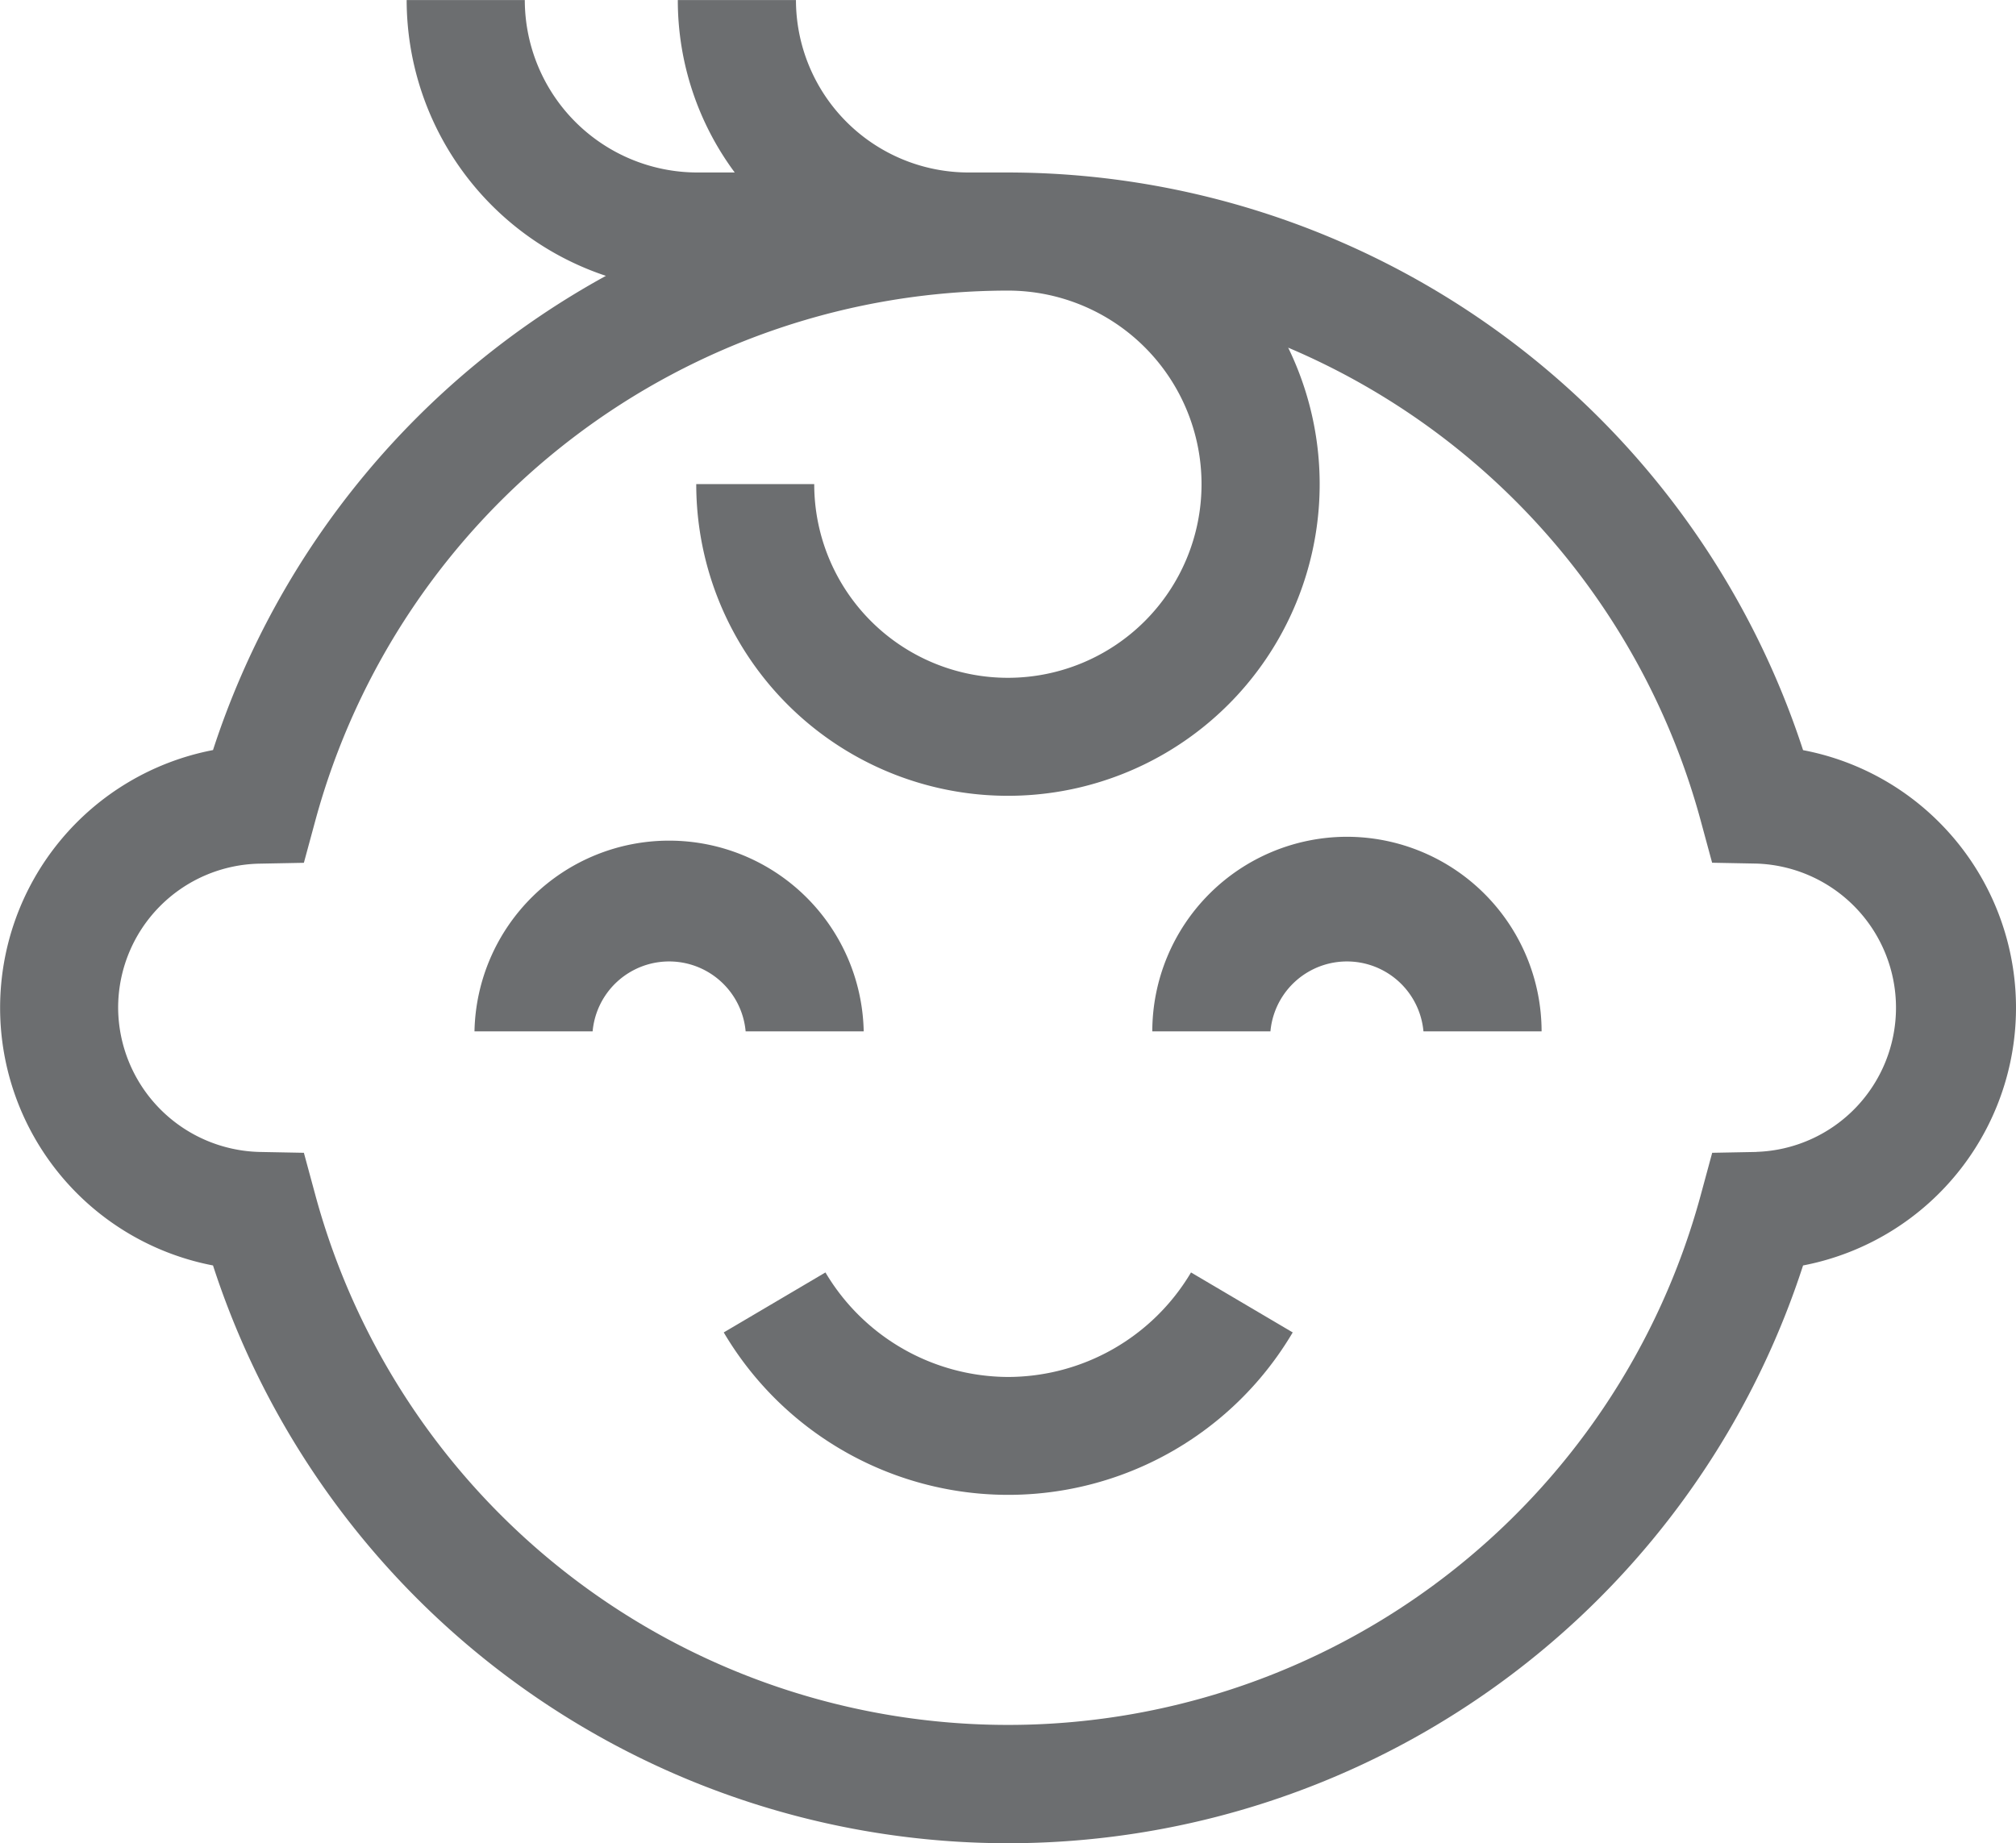 <svg xmlns="http://www.w3.org/2000/svg" width="26.245" height="24" viewBox="0 0 26.245 24"><defs><style>.a{fill:#6c6e70;}</style></defs><path class="a" d="M124.154,234.256a2.534,2.534,0,0,0-5.067,0h1.538a1,1,0,0,1,1.992,0Z" transform="translate(-112.91 -220.826)"/><path class="a" d="M291.744,231.721a2.537,2.537,0,0,0-2.534,2.534h1.538a1,1,0,0,1,1.992,0h1.538A2.537,2.537,0,0,0,291.744,231.721Z" transform="translate(-274.209 -220.825)"/><path class="a" d="M185.3,342.446a2.775,2.775,0,0,1-2.379-1.361l-1.324.781a4.3,4.3,0,0,0,7.407,0l-1.324-.781A2.775,2.775,0,0,1,185.3,342.446Z" transform="translate(-172.175 -324.516)"/><path class="a" d="M25.245,32.35a3.4,3.4,0,0,0-1.772-.939,10.9,10.9,0,0,0-10.35-7.522h-.516a2.248,2.248,0,0,1-2.245-2.245H8.824a3.762,3.762,0,0,0,.741,2.245H9.077a2.248,2.248,0,0,1-2.245-2.245H5.294a3.789,3.789,0,0,0,2.594,3.591A10.879,10.879,0,0,0,2.773,31.41a3.417,3.417,0,0,0,0,6.711,10.881,10.881,0,0,0,20.7,0,3.417,3.417,0,0,0,1.772-5.771Zm-2.378,4.293-.577.011-.151.557a9.343,9.343,0,0,1-18.032,0l-.151-.557-.577-.011a1.887,1.887,0,0,1-1.841-1.877,1.876,1.876,0,0,1,1.841-1.877l.577-.011.151-.557a9.353,9.353,0,0,1,9.016-6.894A2.521,2.521,0,1,1,10.6,27.947H9.064a4.058,4.058,0,1,0,7.706-1.777,9.345,9.345,0,0,1,5.368,6.15l.151.557.577.011a1.878,1.878,0,0,1,0,3.754Z" transform="translate(0 -21.643)"/></svg>